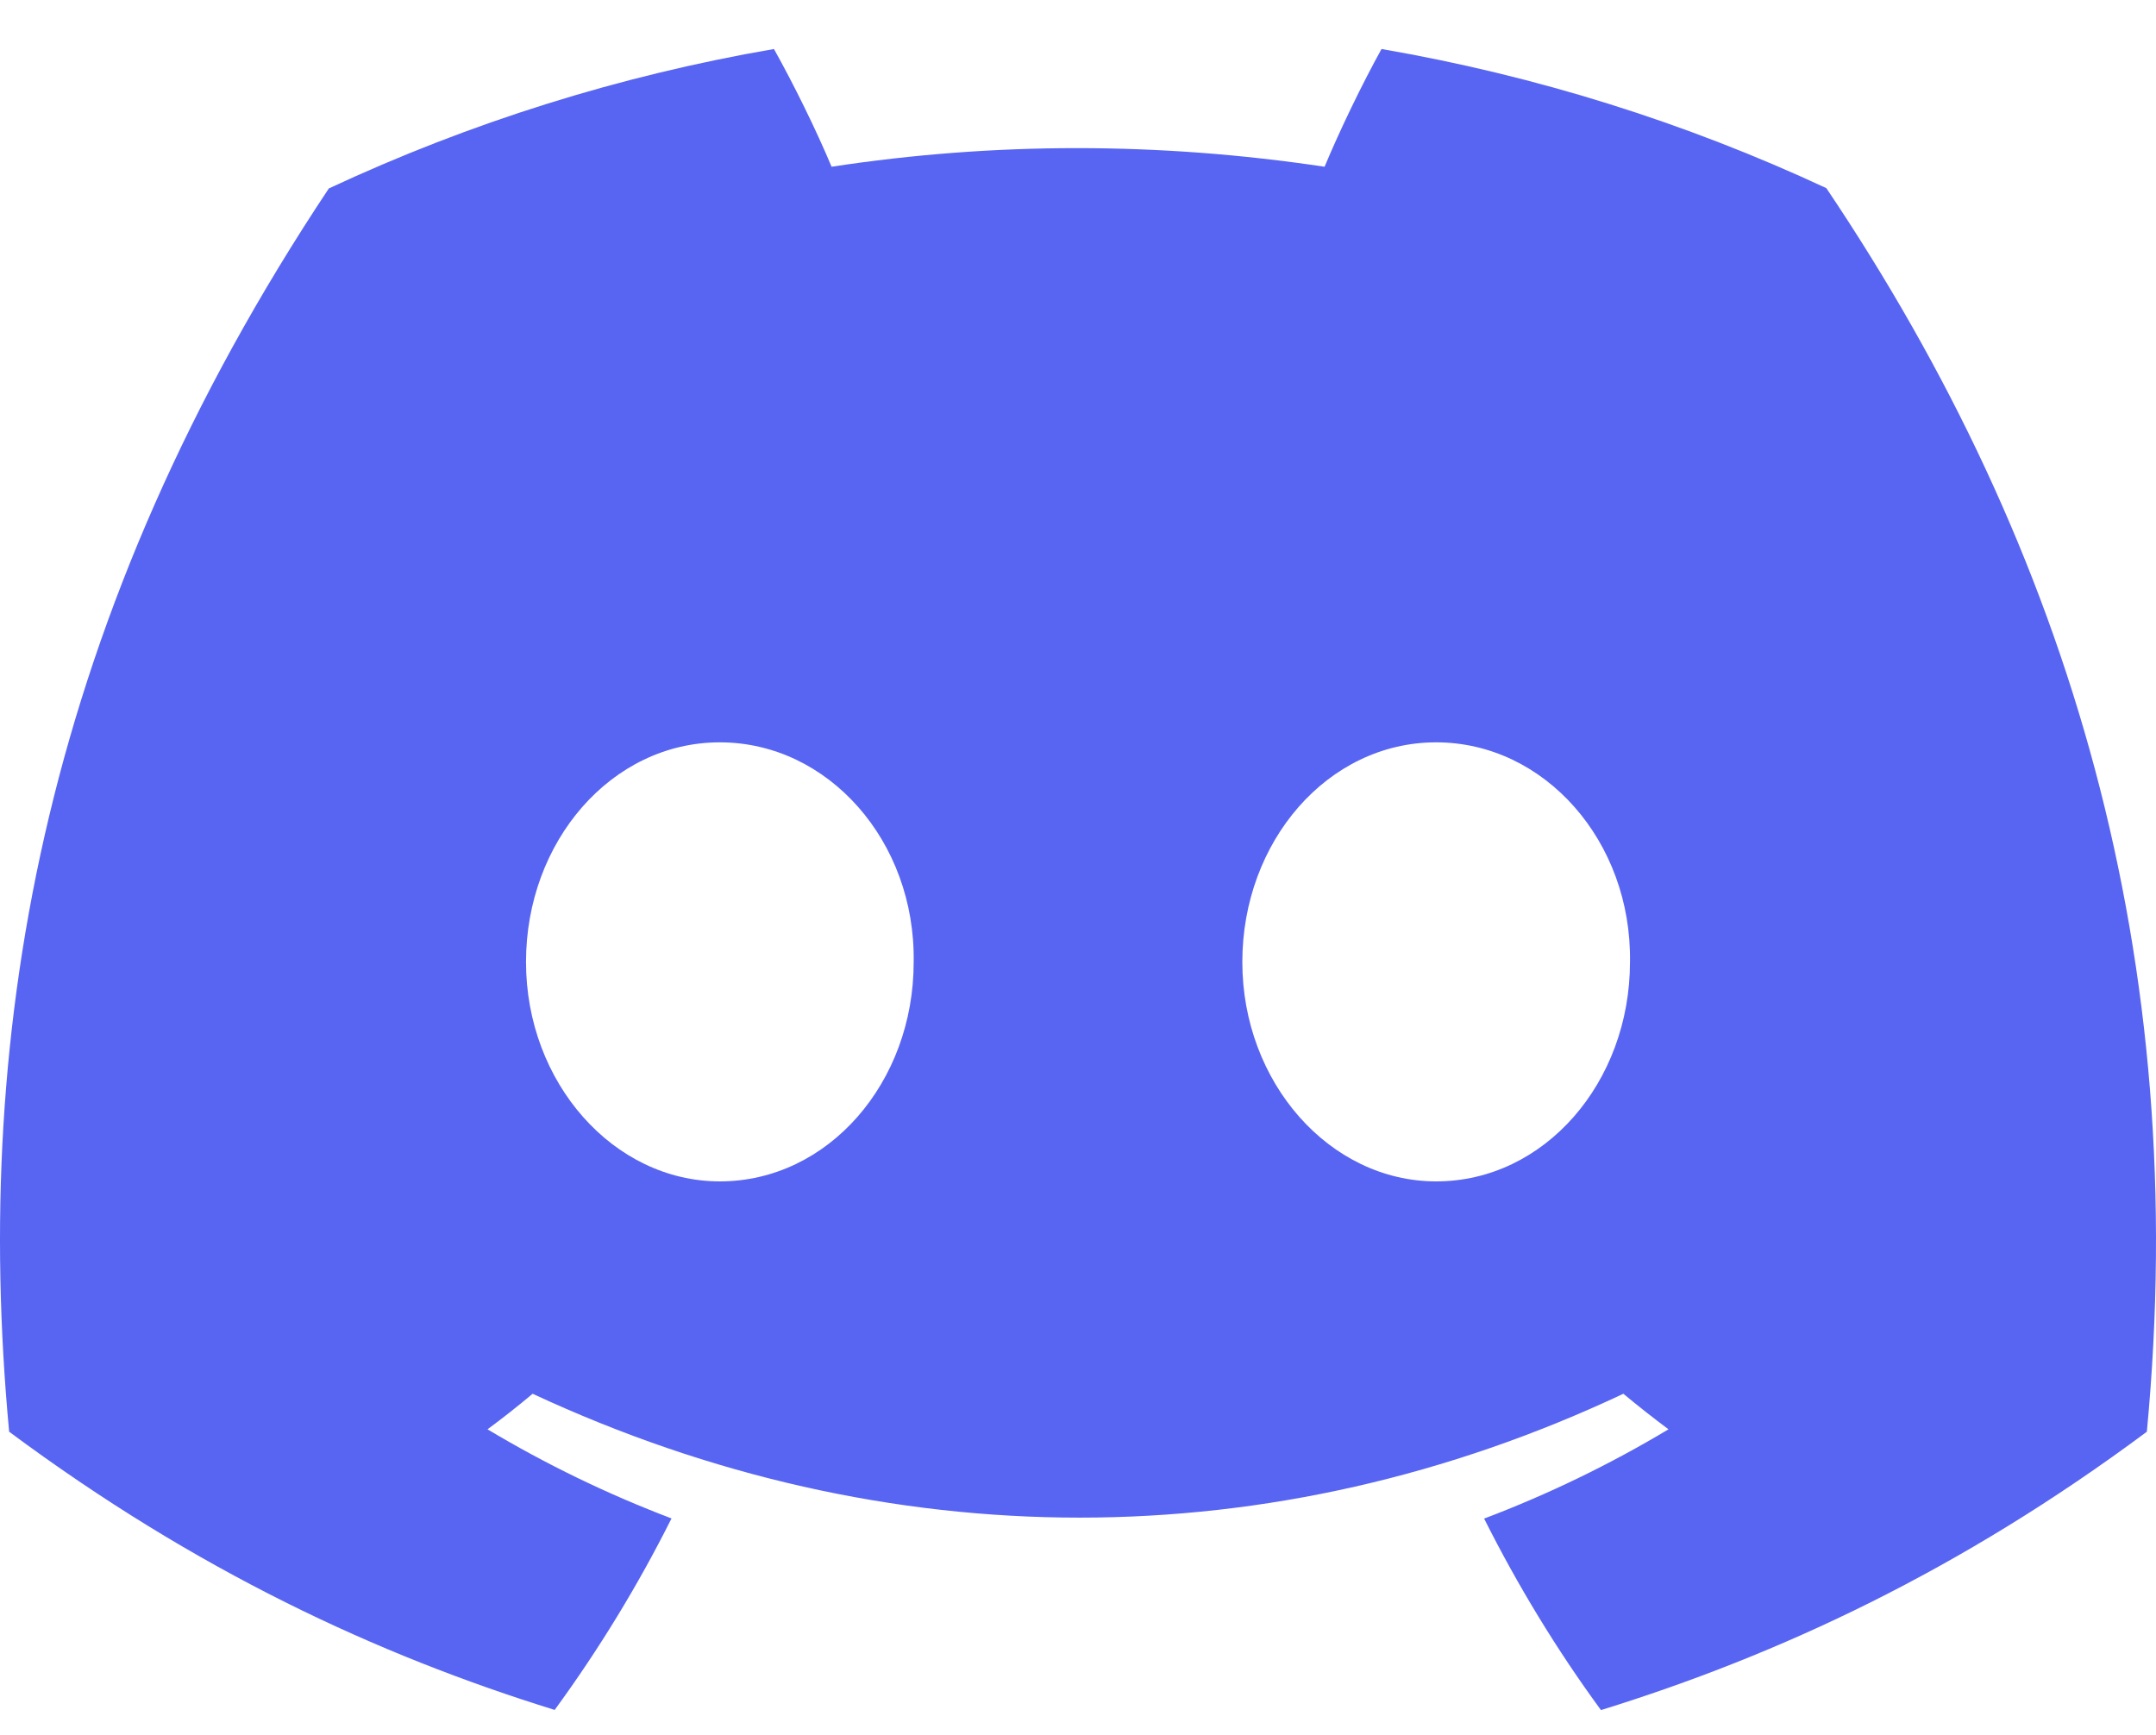 <svg width="41" height="33" viewBox="0 0 41 33" fill="none" xmlns="http://www.w3.org/2000/svg">
<path d="M34.731 3.578C32.042 2.325 29.197 1.436 26.272 0.932C25.908 1.588 25.482 2.469 25.189 3.171C22.035 2.699 18.91 2.699 15.814 3.171C15.521 2.47 15.086 1.588 14.718 0.932C11.79 1.436 8.943 2.328 6.253 3.584C0.9 11.636 -0.551 19.488 0.174 27.229C3.725 29.868 7.165 31.471 10.548 32.52C11.389 31.369 12.132 30.151 12.77 28.878C11.556 28.417 10.385 27.85 9.271 27.183C9.564 26.967 9.85 26.741 10.129 26.507C16.875 29.648 24.205 29.648 30.871 26.507C31.151 26.74 31.437 26.965 31.729 27.183C30.613 27.852 29.44 28.42 28.223 28.881C28.865 30.16 29.607 31.379 30.445 32.523C33.831 31.474 37.275 29.871 40.826 27.229C41.677 18.255 39.371 10.476 34.731 3.578V3.578ZM13.689 22.468C11.664 22.468 10.003 20.586 10.003 18.295C10.003 16.003 11.629 14.118 13.689 14.118C15.75 14.118 17.411 16 17.375 18.295C17.378 20.586 15.75 22.468 13.689 22.468ZM27.311 22.468C25.285 22.468 23.625 20.586 23.625 18.295C23.625 16.003 25.25 14.118 27.311 14.118C29.371 14.118 31.032 16 30.997 18.295C30.997 20.586 29.371 22.468 27.311 22.468V22.468Z" fill="#5865F2"/>
</svg>
